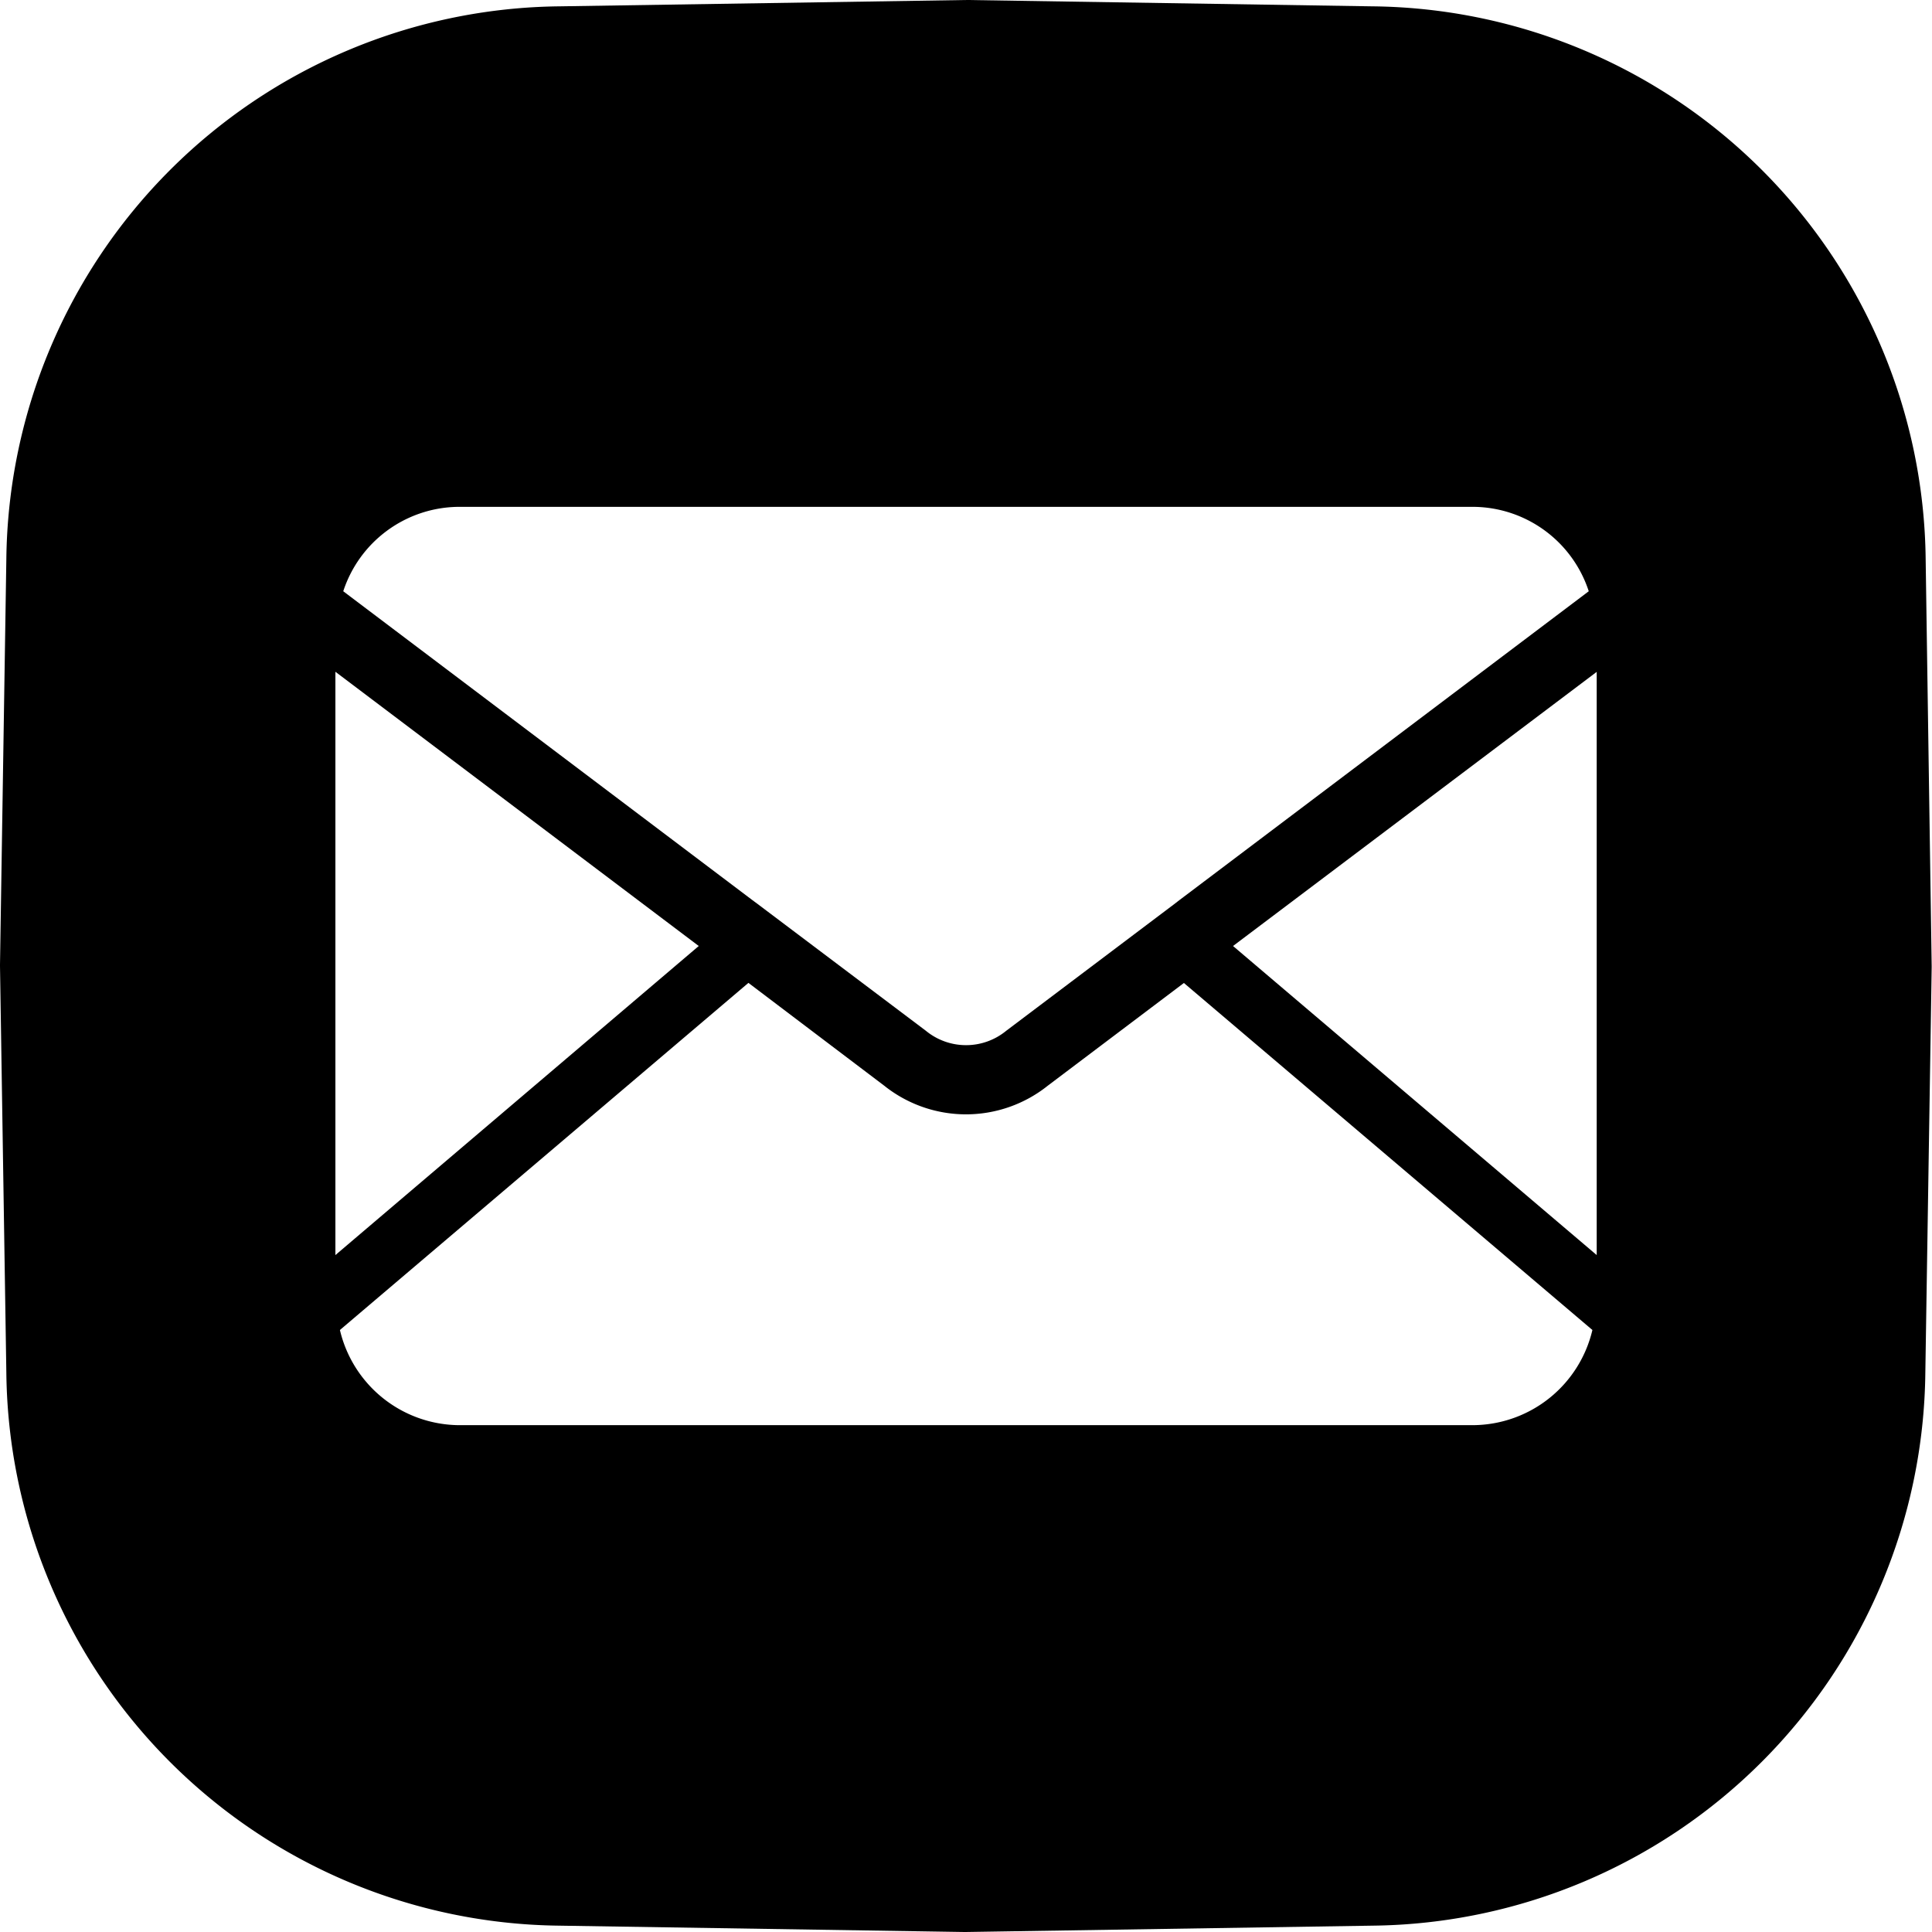 <svg xmlns="http://www.w3.org/2000/svg" viewBox="0 0 179.72 179.72"><title>email</title><g id="Layer_2" data-name="Layer 2"><g id="Layer_1-2" data-name="Layer 1"><path d="M179.13,52A52,52,0,0,0,127.69.59L90,0h-.13L52,.59A52,52,0,0,0,.59,52L0,89.73v.13L.59,127.7A52,52,0,0,0,52,179.13l37.7.59h.13l37.84-.59a52,52,0,0,0,51.43-51.44l.59-37.7v-.13ZM42.52,47.15H137.2A11.38,11.38,0,0,1,147.79,55L109.7,83.74l-.48.37L93.61,95.88a5.89,5.89,0,0,1-7.49,0L70.5,84.11,70,83.74,31.93,55A11.39,11.39,0,0,1,42.52,47.15ZM31.2,62.49,65,88,31.2,116.75Zm106,70.08H42.52a11.48,11.48,0,0,1-10.9-8.85l38-32.29L82.26,101a12.19,12.19,0,0,0,15.2,0l12.67-9.56,38,32.28A11.48,11.48,0,0,1,137.2,132.57Zm11.33-15.82L114.7,88l33.83-25.5Z"/></g></g></svg>